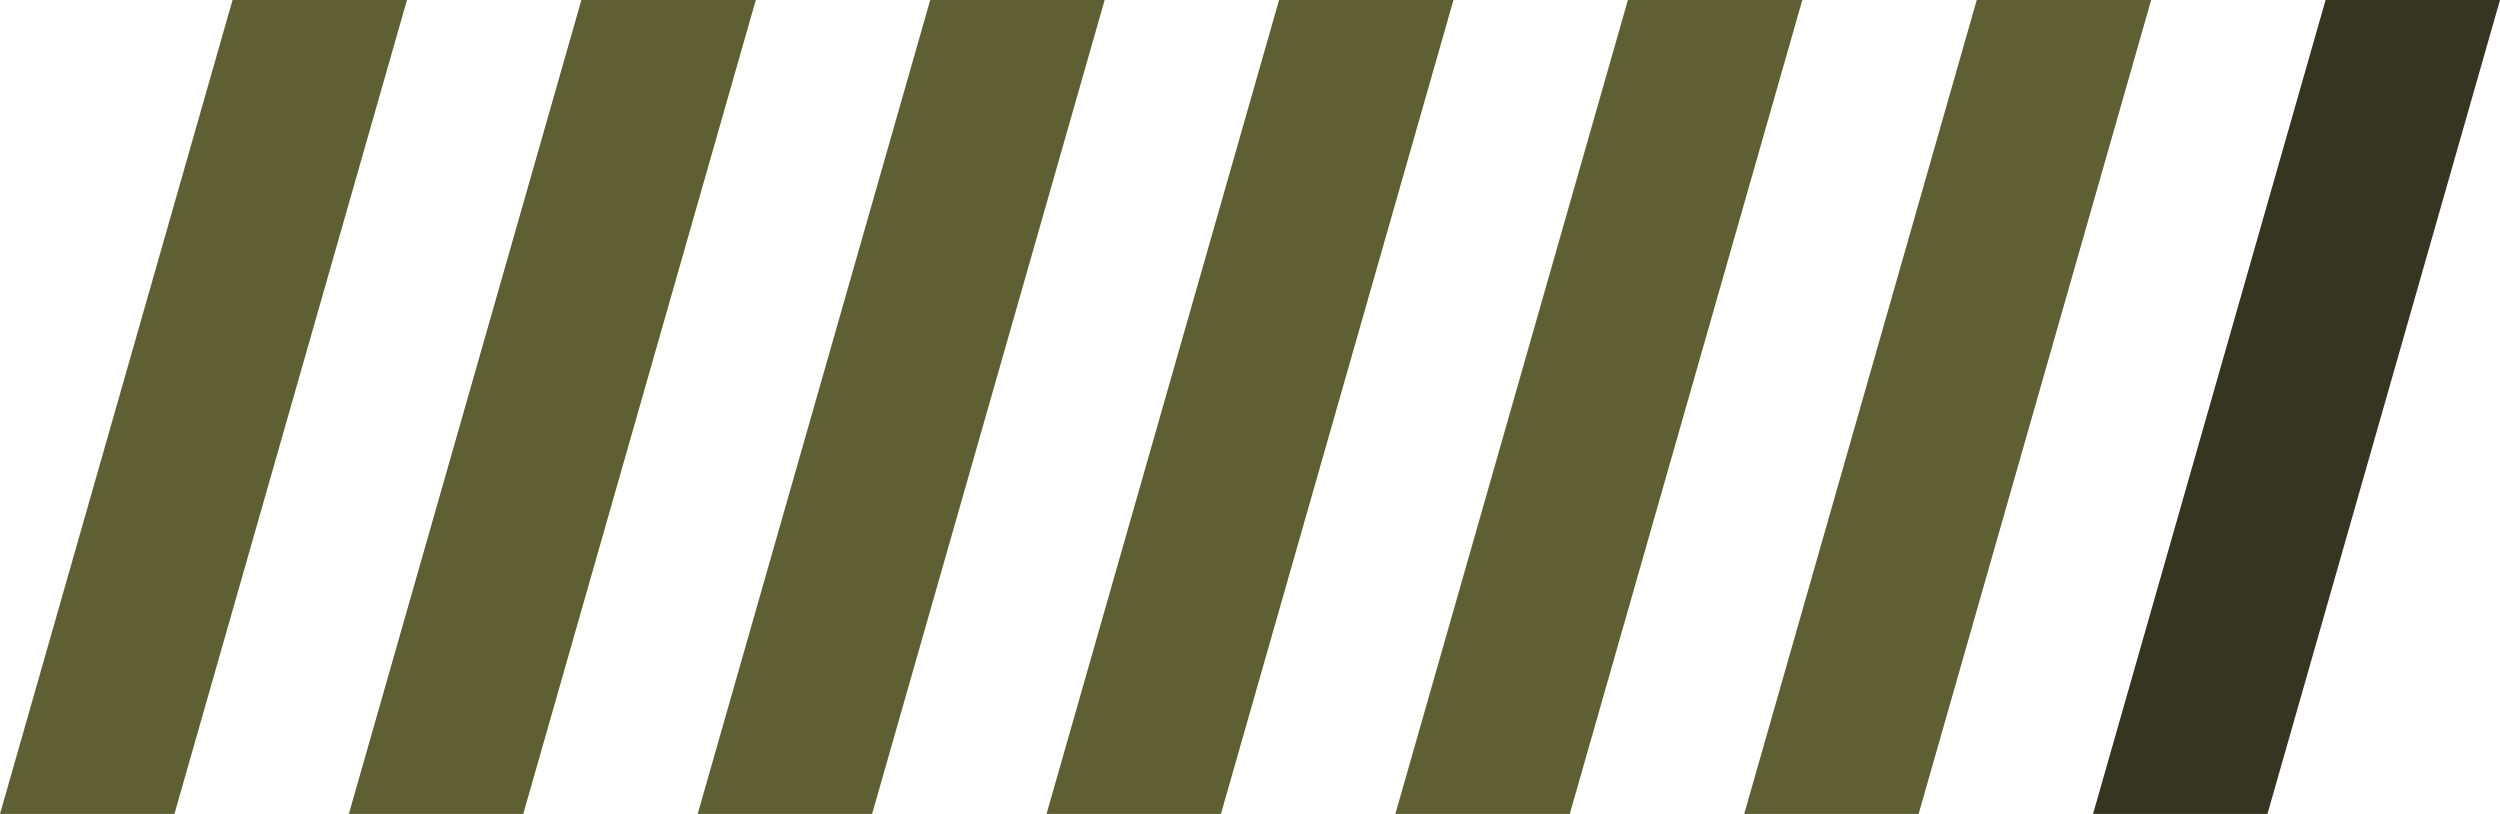 <svg width="43" height="14" viewBox="0 0 43 14" fill="none" xmlns="http://www.w3.org/2000/svg">
<path d="M4 0H7L3 14H0L4 0Z" fill="#5E6034"/>
<path d="M10 0H13L9 14H6L10 0Z" fill="#5E6034"/>
<path d="M16 0H19L15 14H12L16 0Z" fill="#5E6034"/>
<path d="M22 0H25L21 14H18L22 0Z" fill="#5E6034"/>
<path d="M28 0H31L27 14H24L28 0Z" fill="#5E6034"/>
<path d="M34 0H37L33 14H30L34 0Z" fill="#5E6034"/>
<path d="M40 0H43L39 14H36L40 0Z" fill="#363522"/>
</svg>
